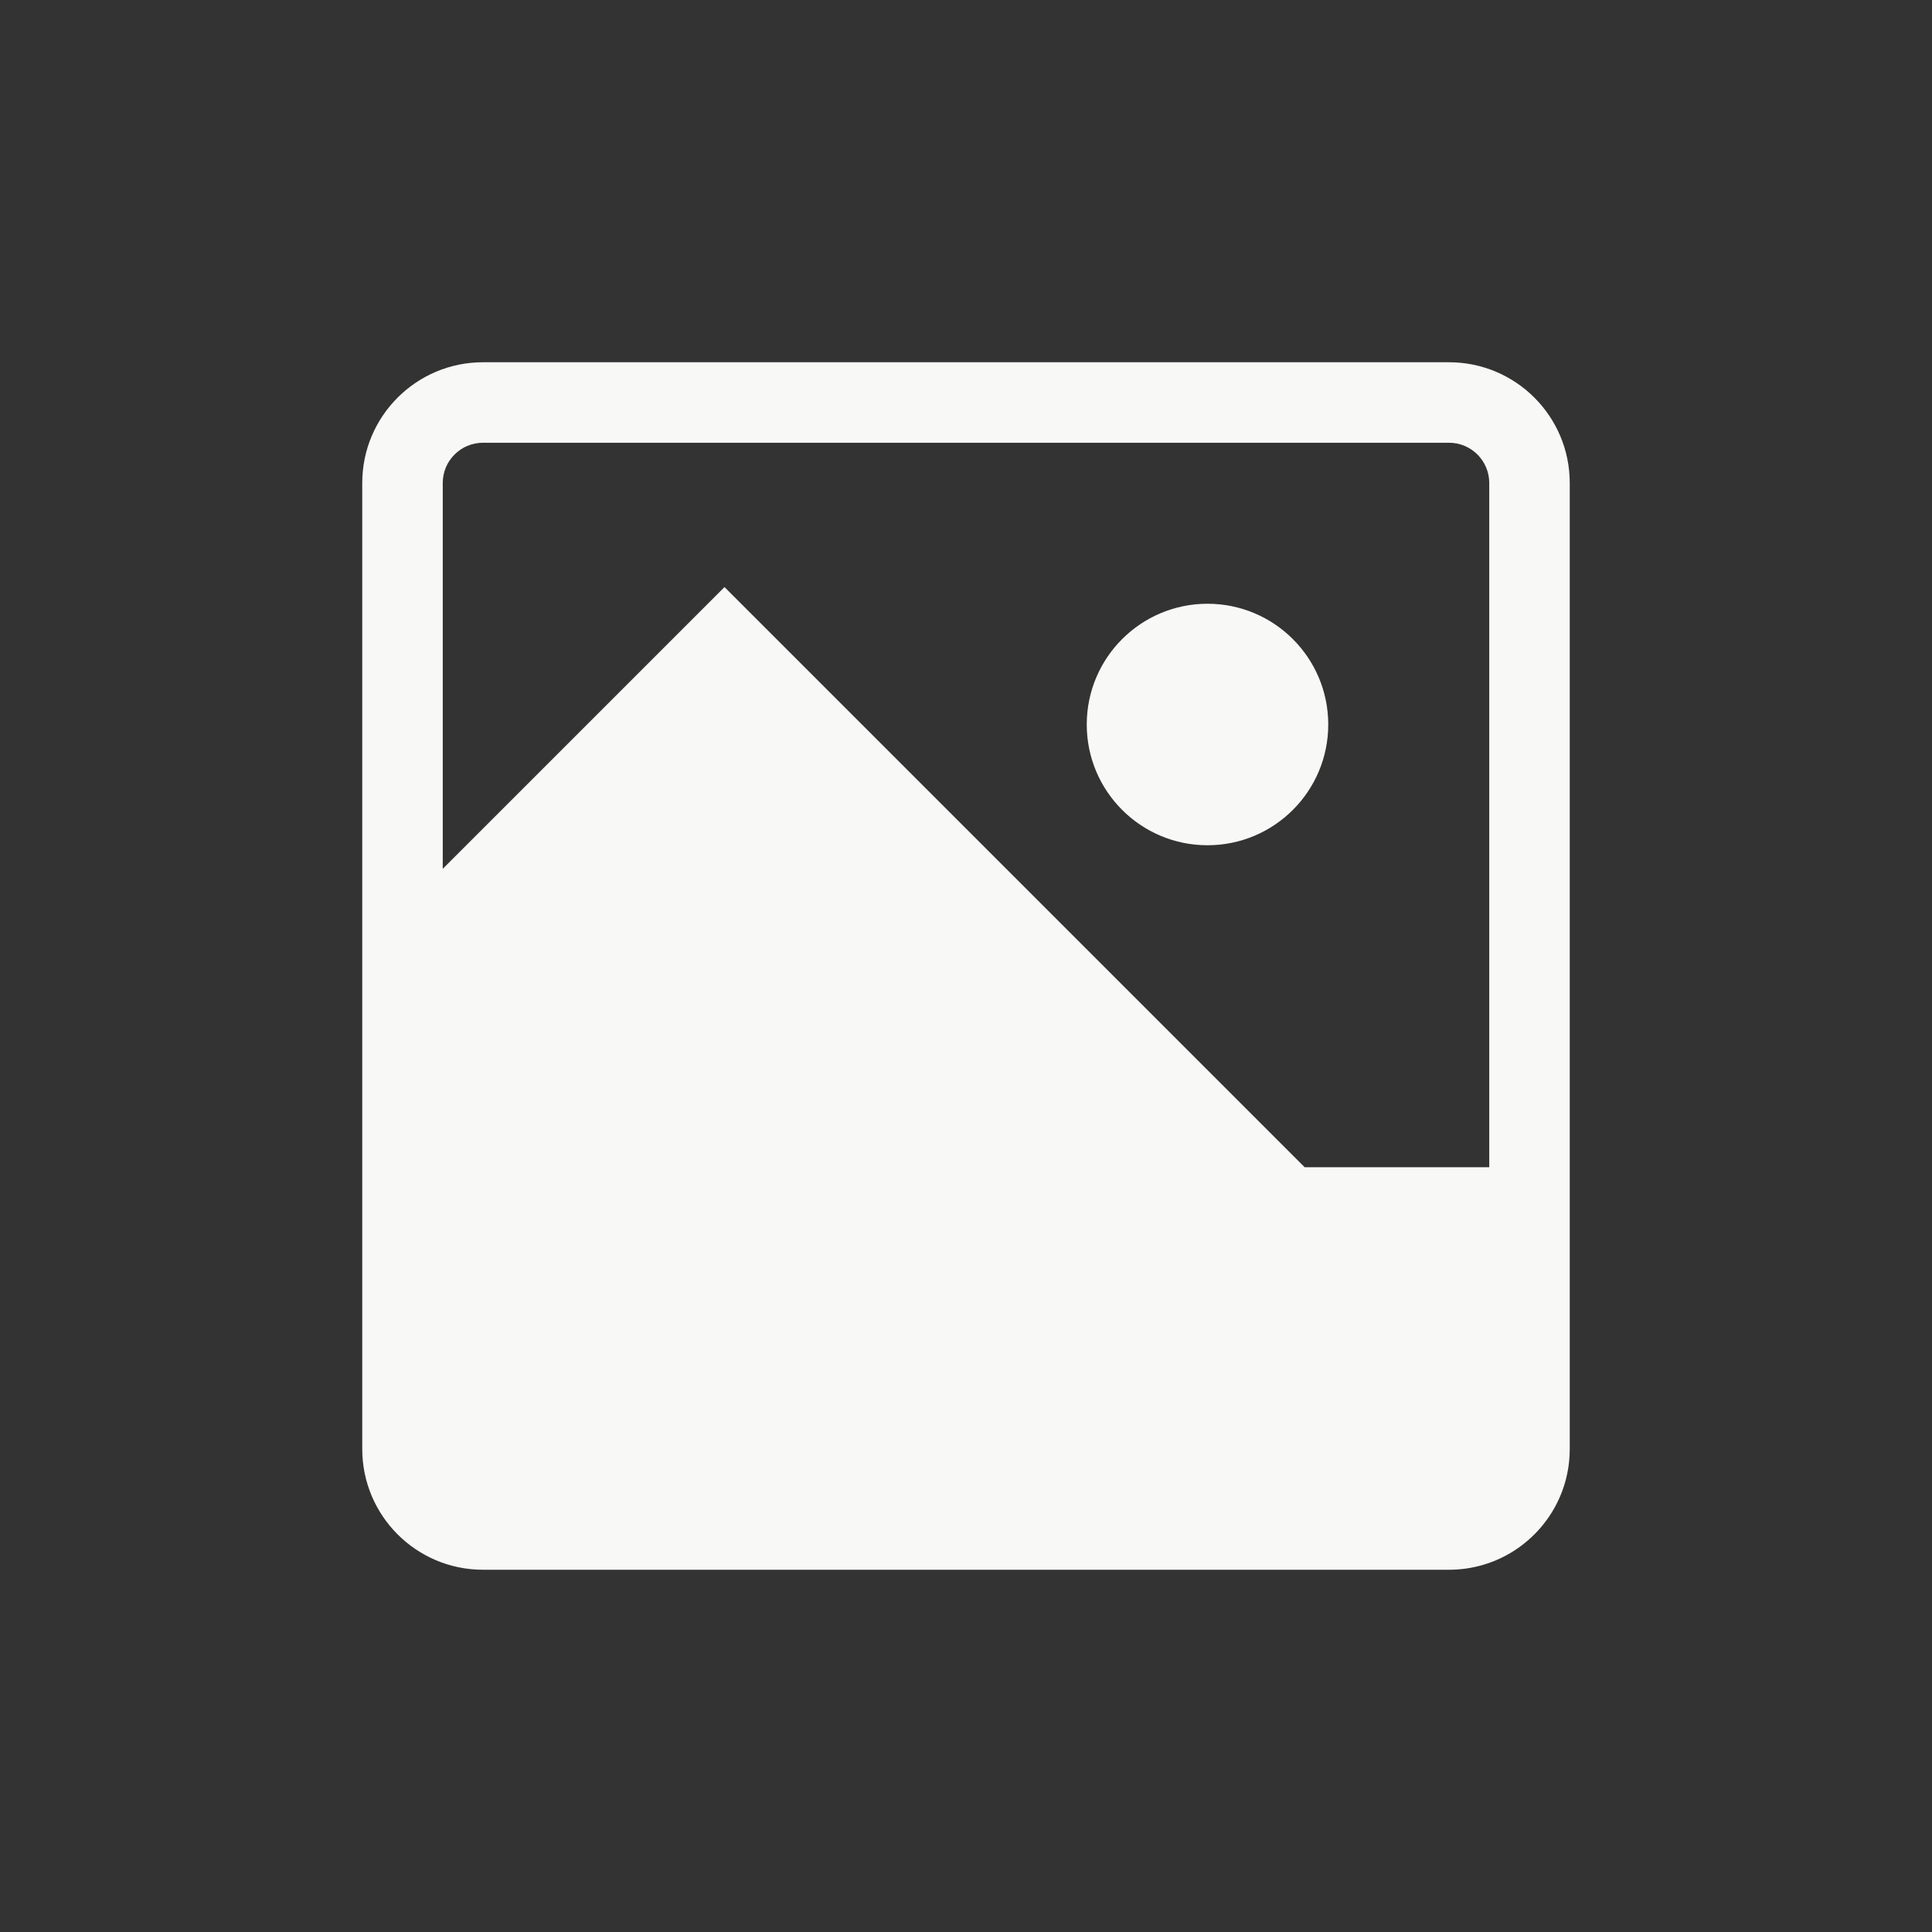 <svg width="320" height="320" viewBox="0 0 320 320" fill="none" xmlns="http://www.w3.org/2000/svg">
<rect x="0" y="0" width="320" height="320" fill="#333333" stroke="none"/>
<path d="M200 100C188.954 100 180 108.954 180 120C180 131.046 188.954 140 200 140C211.046 140 220 131.046 220 120C220 108.954 211.046 100 200 100Z" fill="#F8F8F7"/>
<path fill-rule="evenodd" clip-rule="evenodd" d="M60 80C60 68.954 68.954 60 80 60H240C251.046 60 260 68.954 260 80V240C260 241.38 259.86 242.729 259.594 244.031C259.199 245.958 258.528 247.784 257.623 249.465C254.247 255.737 247.621 260 240 260H80C68.954 260 60 251.046 60 240V80ZM124.656 101.895L120 97.239L73.333 143.905V80C73.333 76.318 76.318 73.333 80 73.333H240C243.682 73.333 246.667 76.318 246.667 80V193.333H216.095L124.715 101.953C124.695 101.933 124.676 101.914 124.656 101.895Z" fill="#F8F8F7"/>
</svg>
